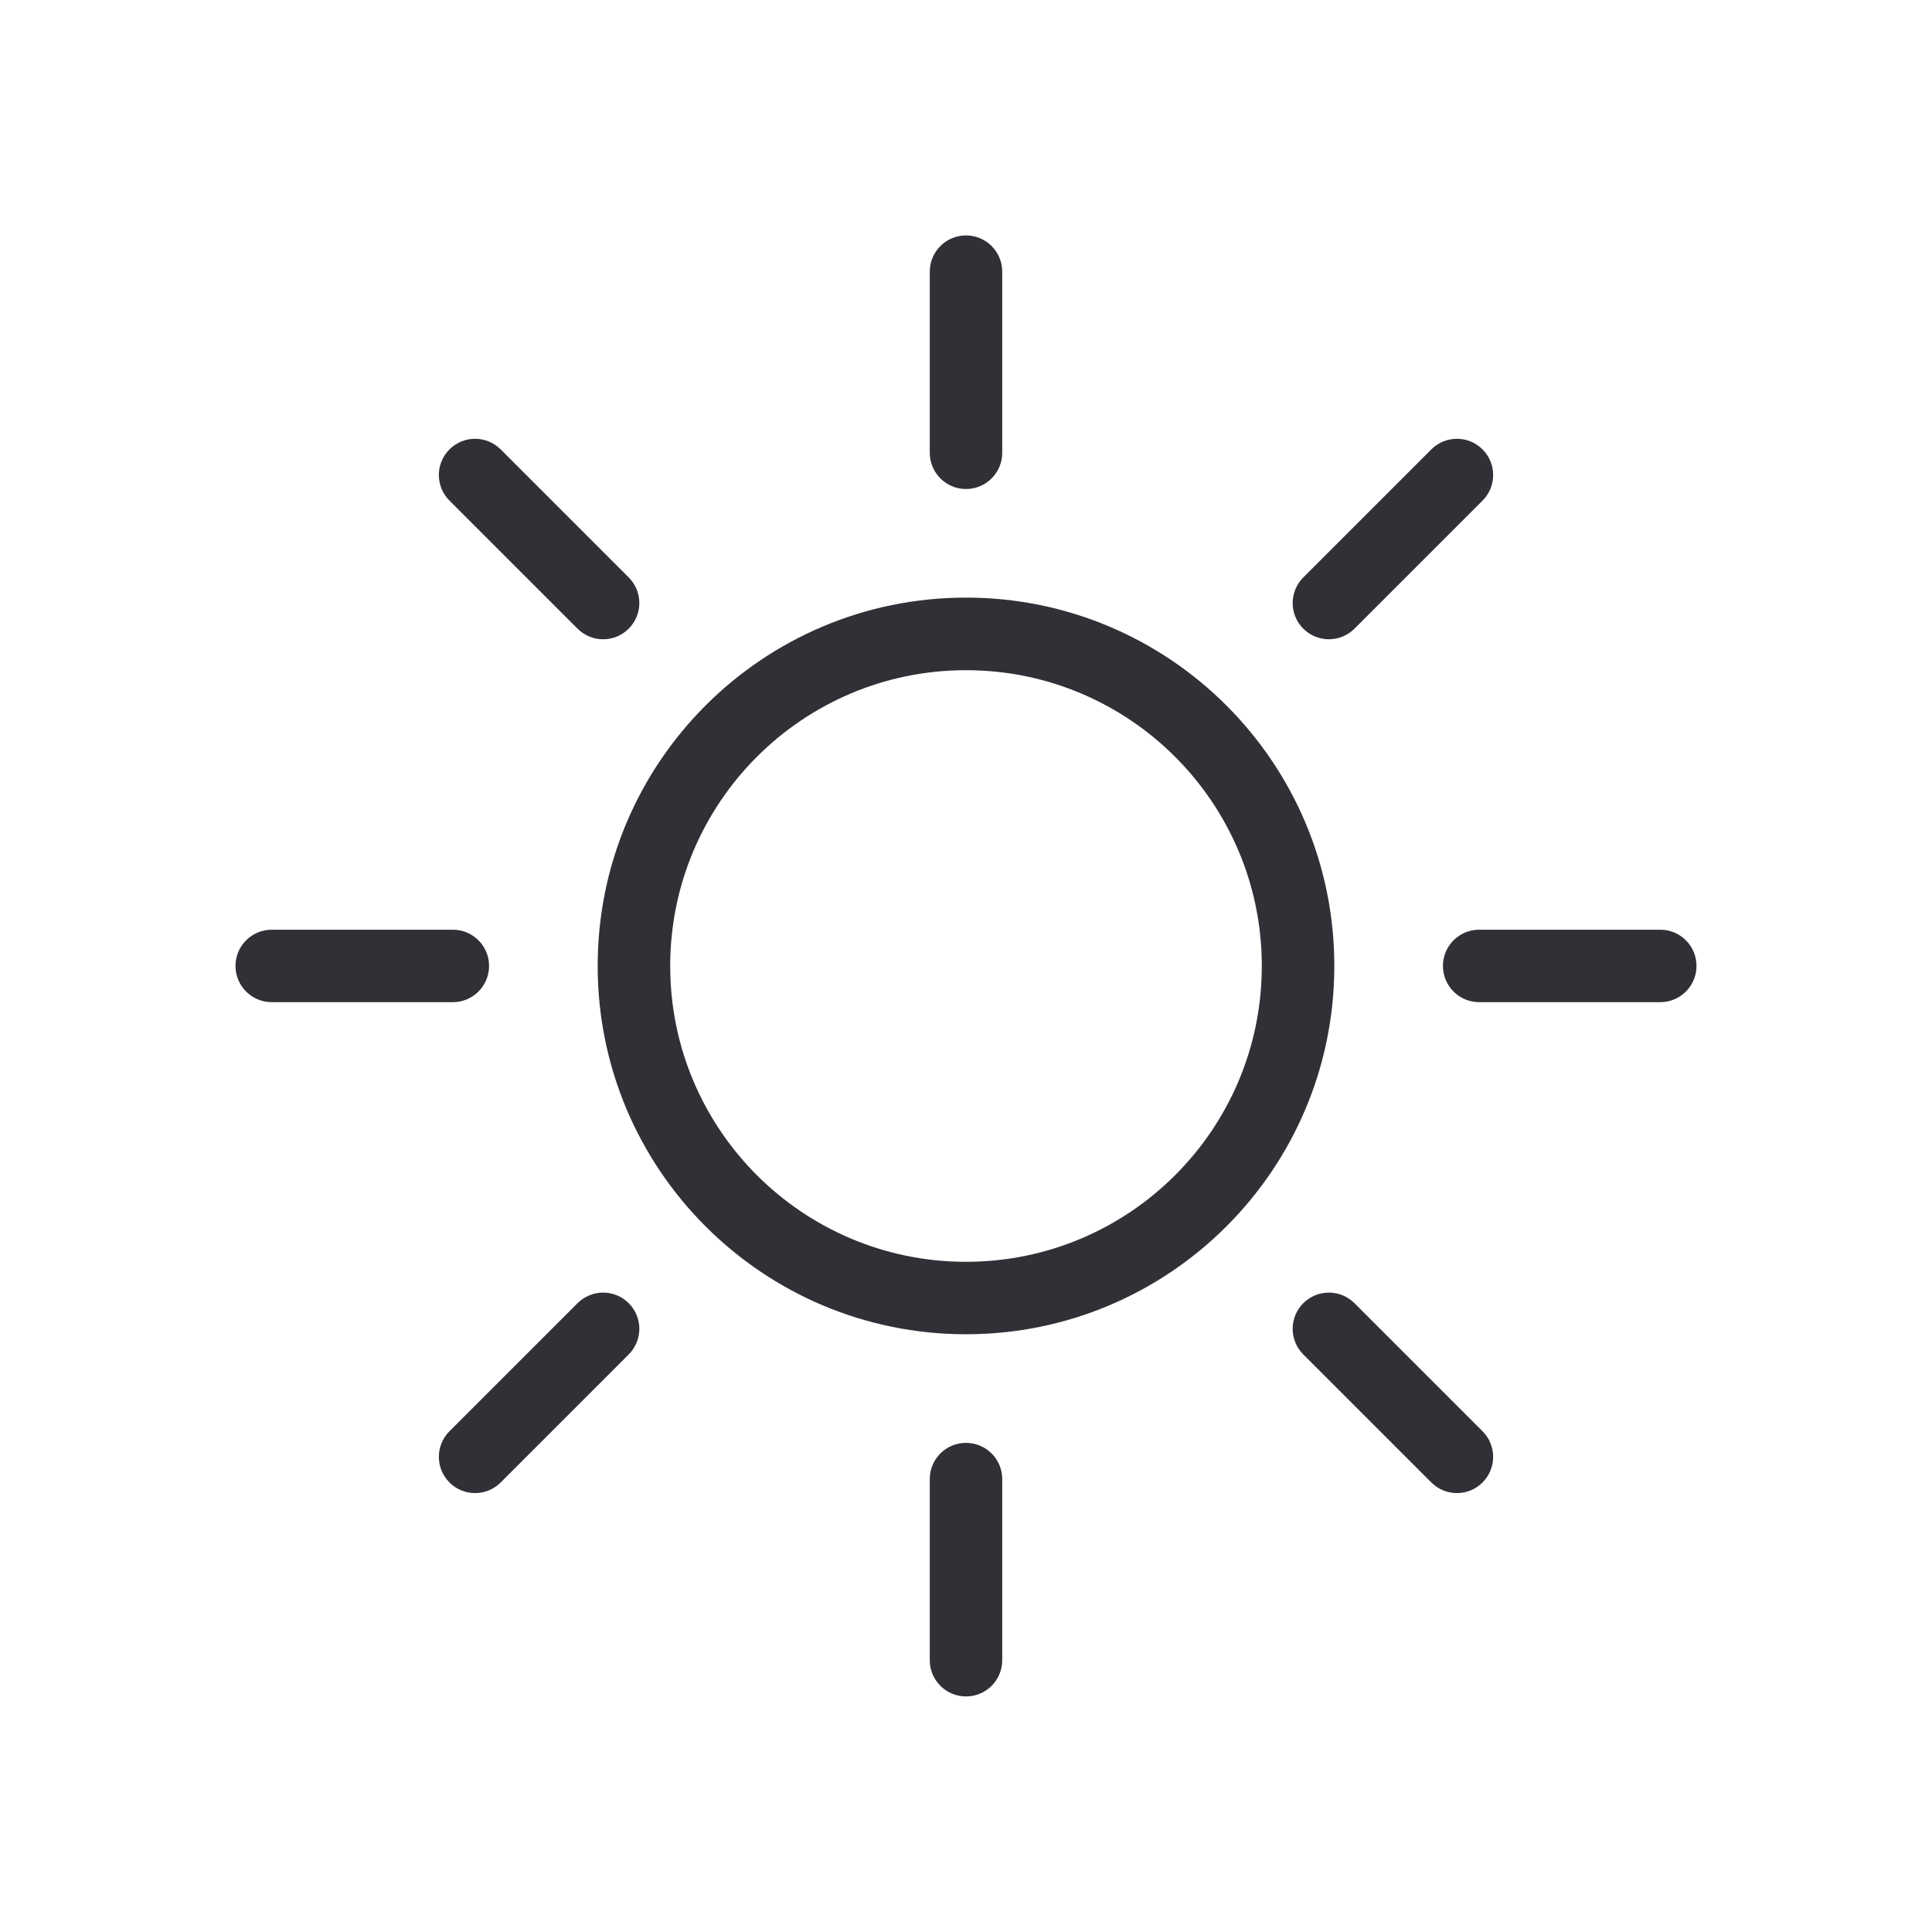<svg height="28" viewBox="0 0 28 28" width="28" xmlns="http://www.w3.org/2000/svg" xmlns:xlink="http://www.w3.org/1999/xlink"><defs><path id="a" d="m14 19.337c-2.948 0-5.338-2.39-5.338-5.338s2.39-5.338 5.338-5.338 5.338 2.39 5.338 5.338-2.39 5.338-5.338 5.338zm0-1.05c2.368 0 4.287-1.92 4.287-4.287s-1.92-4.287-4.287-4.287-4.287 1.92-4.287 4.287 1.92 4.287 4.287 4.287zm-.525-14.35c0-.29.235-.525.525-.525s.525.235.525.525v2.625c0 .29-.235.525-.525.525s-.525-.235-.525-.525zm7.269 2.576c.205-.205.537-.205.742 0 .205.205.205.537 0 .742l-1.856 1.856c-.205.205-.537.205-.742 0-.205-.205-.205-.537 0-.742zm3.318 6.961c.29 0 .525.235.525.525s-.235.525-.525.525h-2.625c-.29 0-.525-.235-.525-.525s.235-.525.525-.525zm-2.576 7.269c.205.205.205.537 0 .742-.205.205-.537.205-.742 0l-1.856-1.856c-.205-.205-.205-.537 0-.742.205-.205.537-.205.742 0zm-6.961 3.318c0 .29-.235.525-.525.525s-.525-.235-.525-.525v-2.625c0-.29.235-.525.525-.525s.525.235.525.525zm-7.269-2.576c-.205.205-.537.205-.742 0-.205-.205-.205-.537 0-.742l1.856-1.856c.205-.205.537-.205.742 0 .205.205.205.537 0 .742zm-3.318-6.961c-.29 0-.525-.235-.525-.525s.235-.525.525-.525h2.625c.29 0 .525.235.525.525s-.235.525-.525.525zm2.576-7.269c-.205-.205-.205-.537 0-.742.205-.205.537-.205.742 0l1.856 1.856c.205.205.205.537 0 .742-.205.205-.537.205-.742 0z"/><mask id="b" fill="#fff"><use fill="none" xlink:href="#a"/></mask></defs><g fill="none" fill-rule="evenodd" transform=""><use fill="#303036" fill-rule="nonzero" xlink:href="#a"/><g fill="#97979a" mask="url(#b)"><path d="m0 0h28v28h-28z"/></g></g></svg>